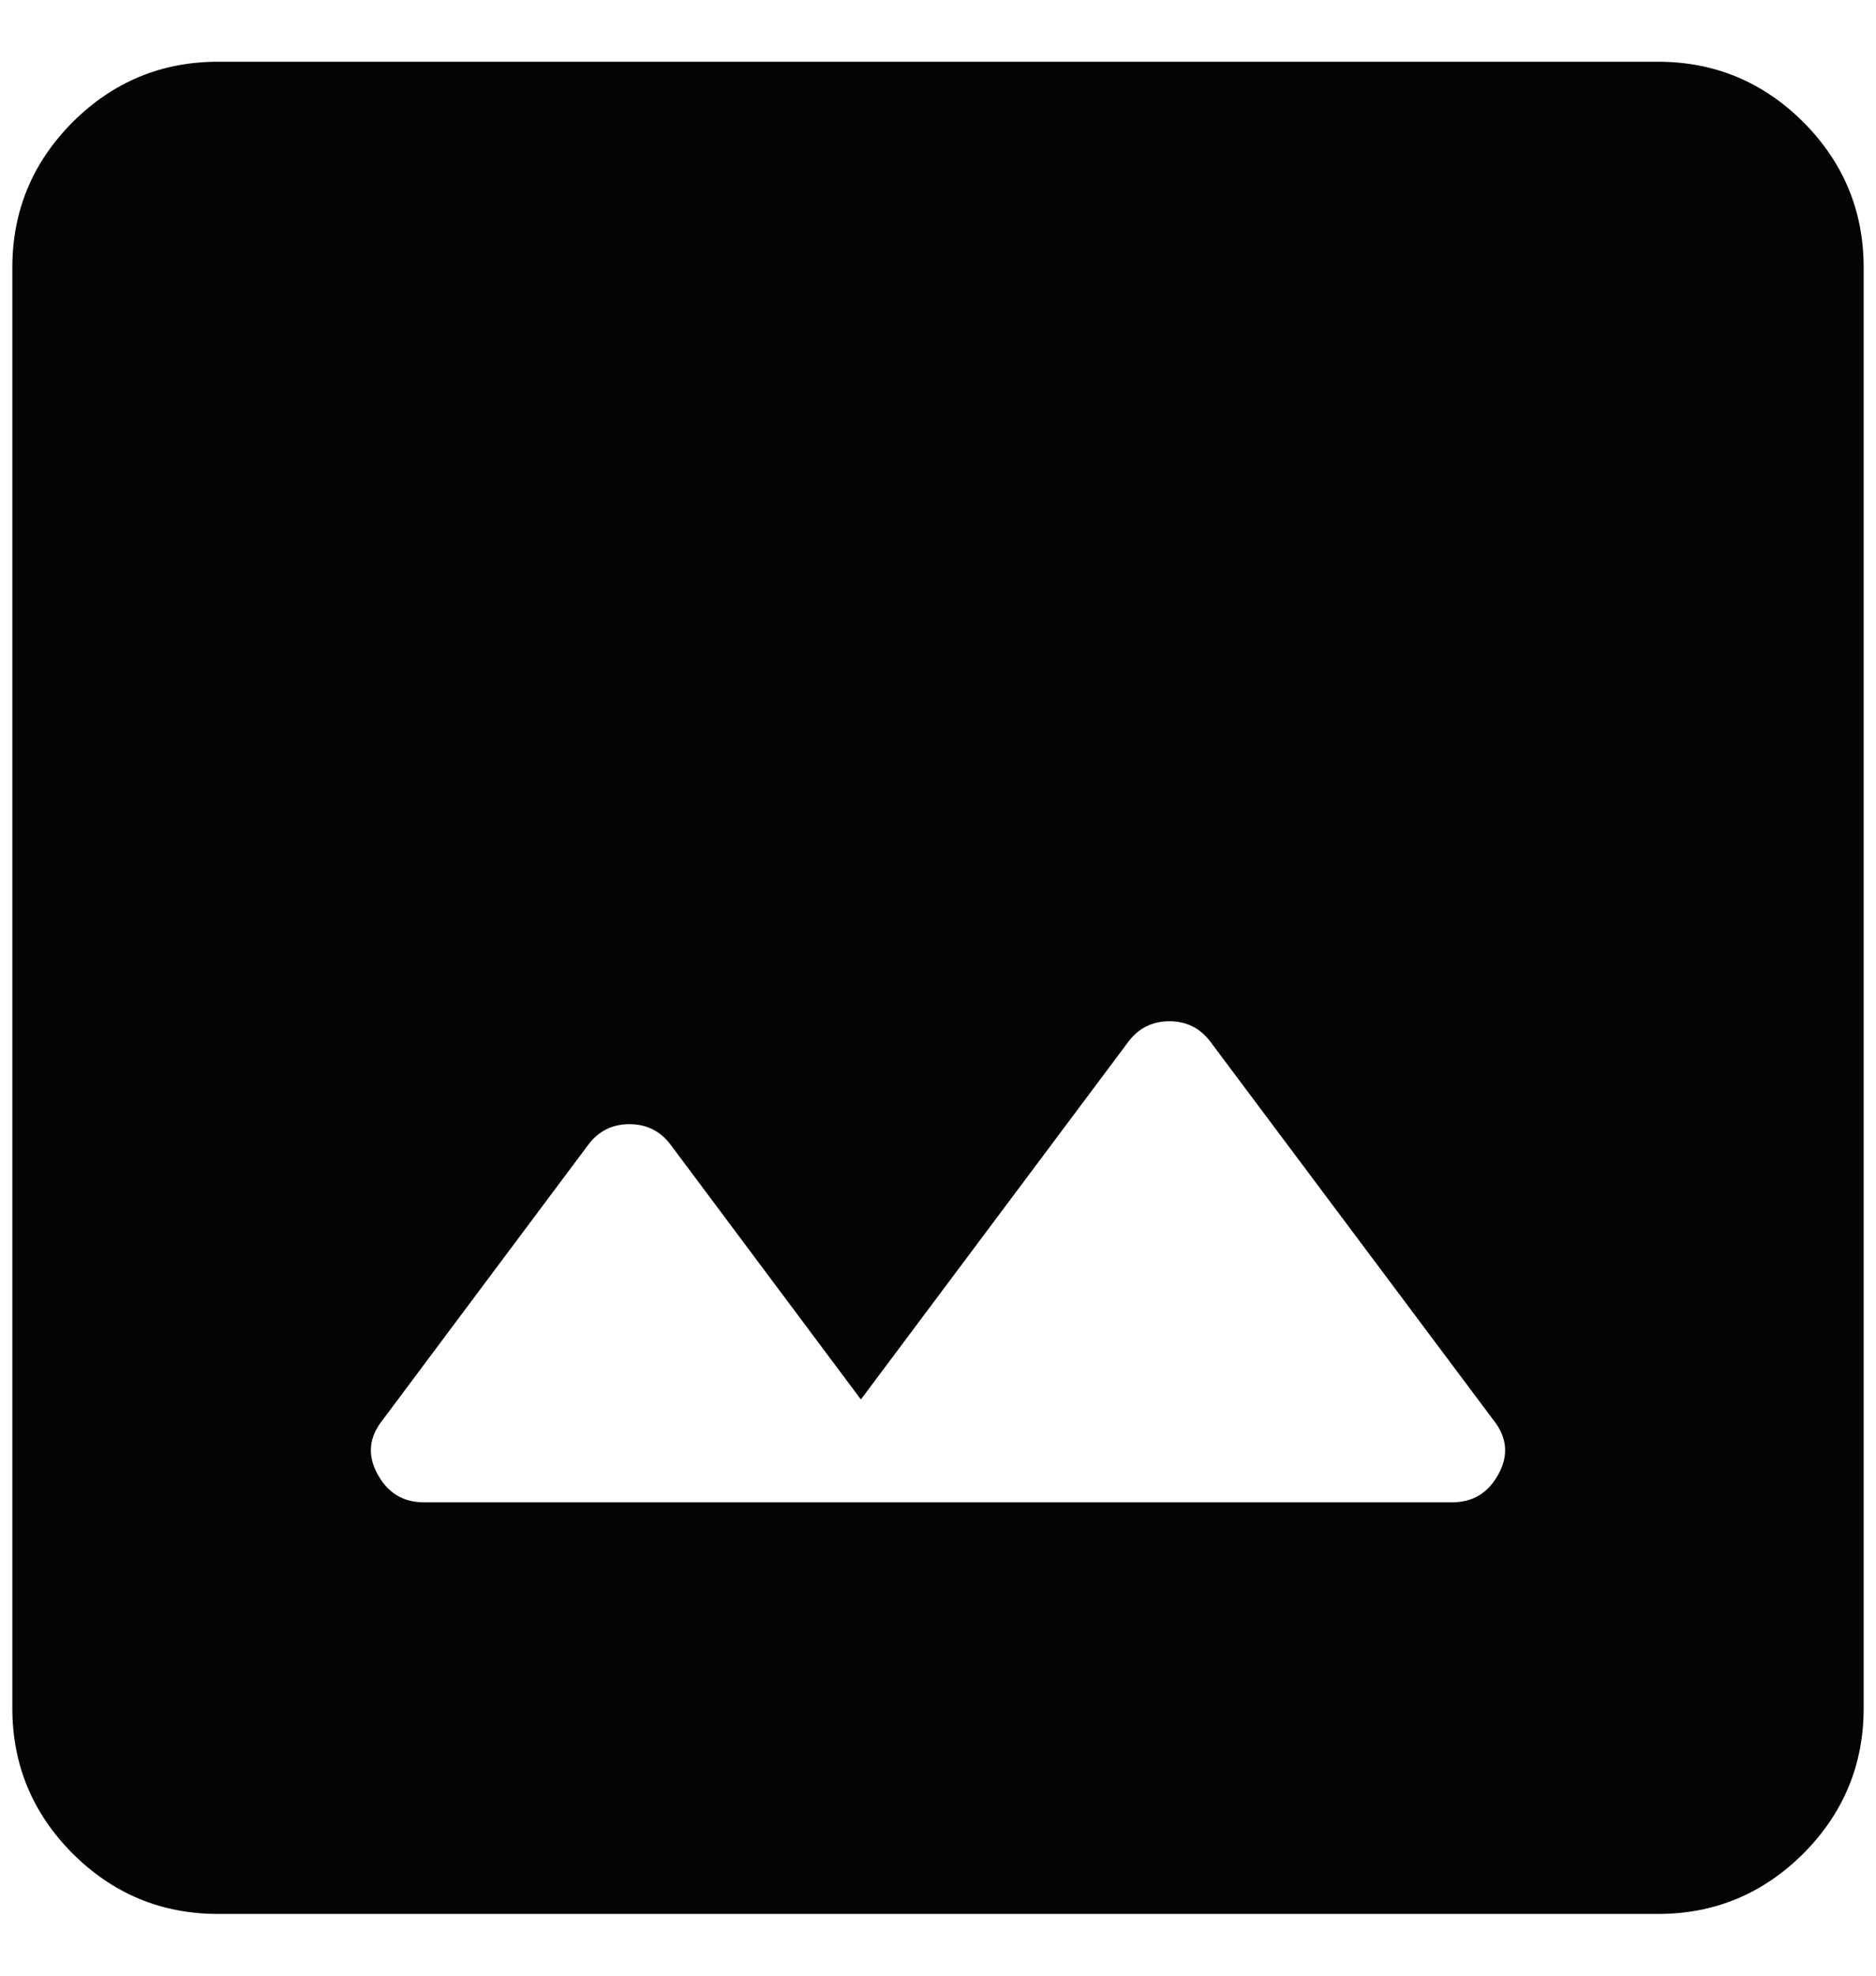 <svg width="19" height="20" viewBox="0 0 19 20" fill="none" xmlns="http://www.w3.org/2000/svg">
<path d="M4.292 15.208H14.708C14.917 15.208 15.073 15.113 15.177 14.922C15.281 14.731 15.264 14.549 15.125 14.375L12.26 10.547C12.156 10.408 12.017 10.338 11.844 10.338C11.67 10.338 11.531 10.408 11.427 10.547L8.719 14.167L6.792 11.588C6.688 11.45 6.549 11.38 6.375 11.38C6.201 11.38 6.062 11.45 5.958 11.588L3.875 14.375C3.736 14.549 3.719 14.731 3.823 14.922C3.927 15.113 4.083 15.208 4.292 15.208ZM2.208 19.375C1.635 19.375 1.145 19.171 0.736 18.764C0.329 18.355 0.125 17.865 0.125 17.292V2.708C0.125 2.135 0.329 1.645 0.736 1.236C1.145 0.829 1.635 0.625 2.208 0.625H16.792C17.365 0.625 17.855 0.829 18.264 1.236C18.671 1.645 18.875 2.135 18.875 2.708V17.292C18.875 17.865 18.671 18.355 18.264 18.764C17.855 19.171 17.365 19.375 16.792 19.375H2.208Z" fill="#040406"/>
</svg>
